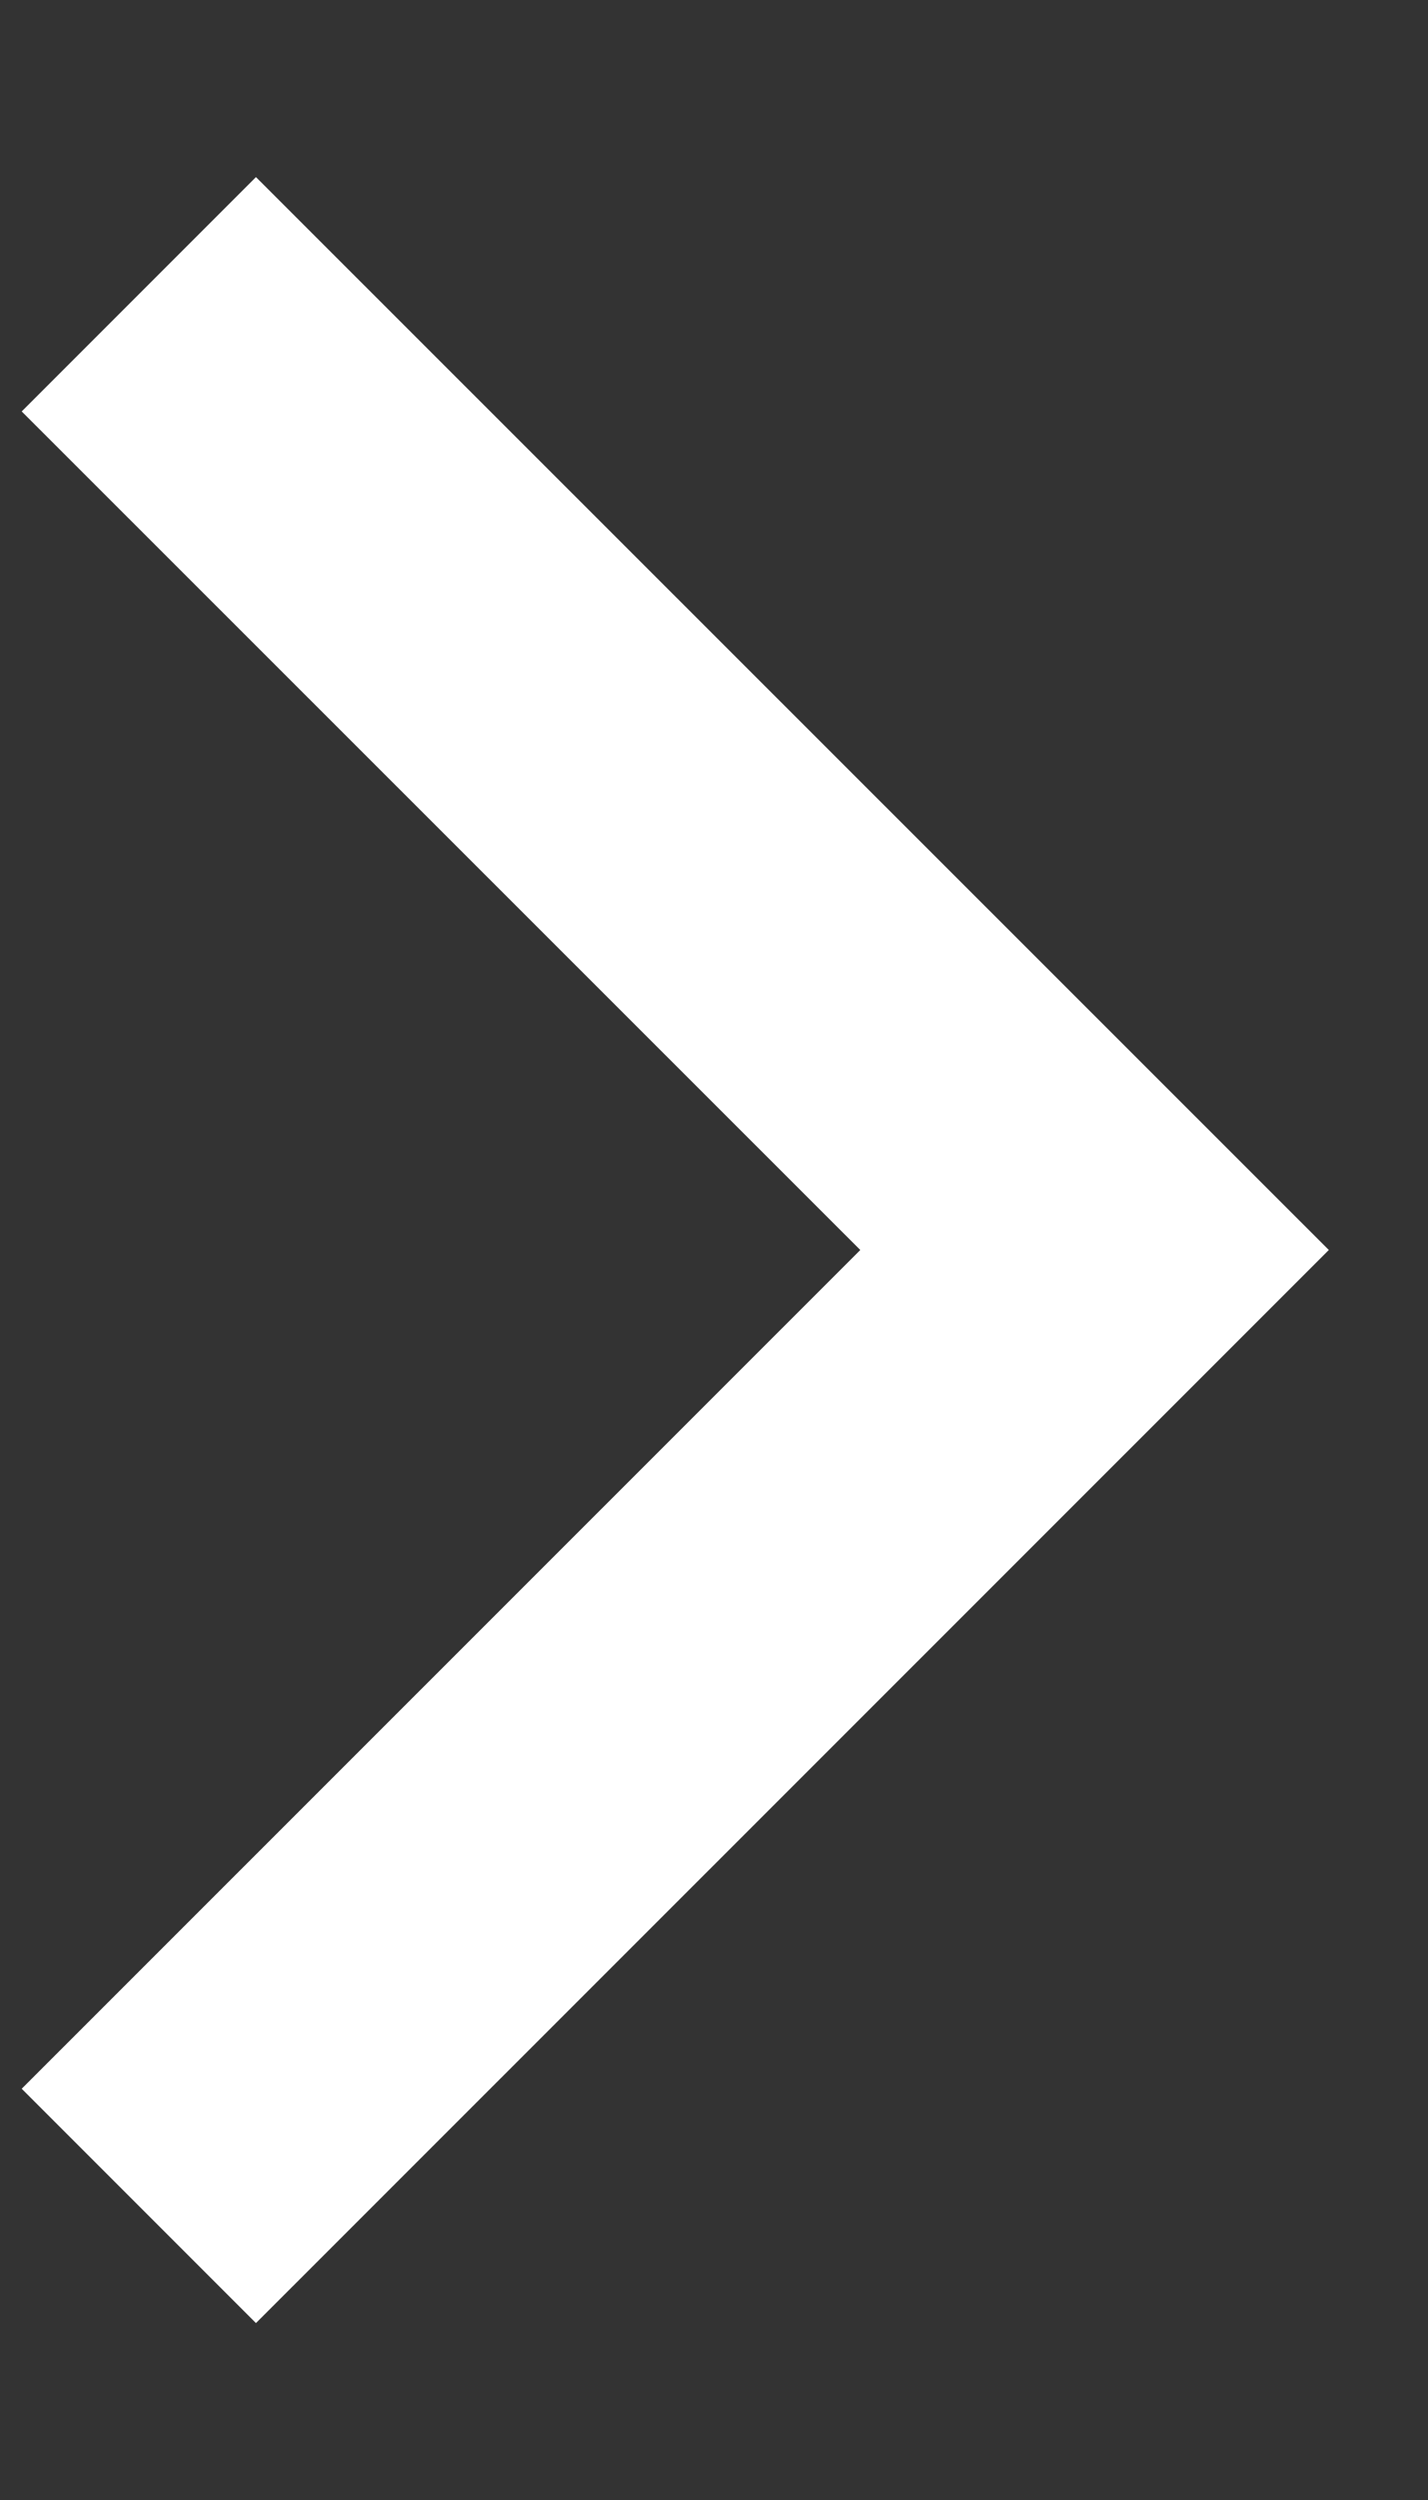 <svg width="8" height="14" fill="none" xmlns="http://www.w3.org/2000/svg"><rect width="100%" height="100%" fill="#333333" stroke="none"/><path fill-rule="evenodd" clip-rule="evenodd" d="M1.434 1.522L6.914 7l-5.48 5.479-.782-.782L5.35 7 .652 2.304l.782-.782z" fill="#fff" stroke="#fff" stroke-width=".75"/></svg>
